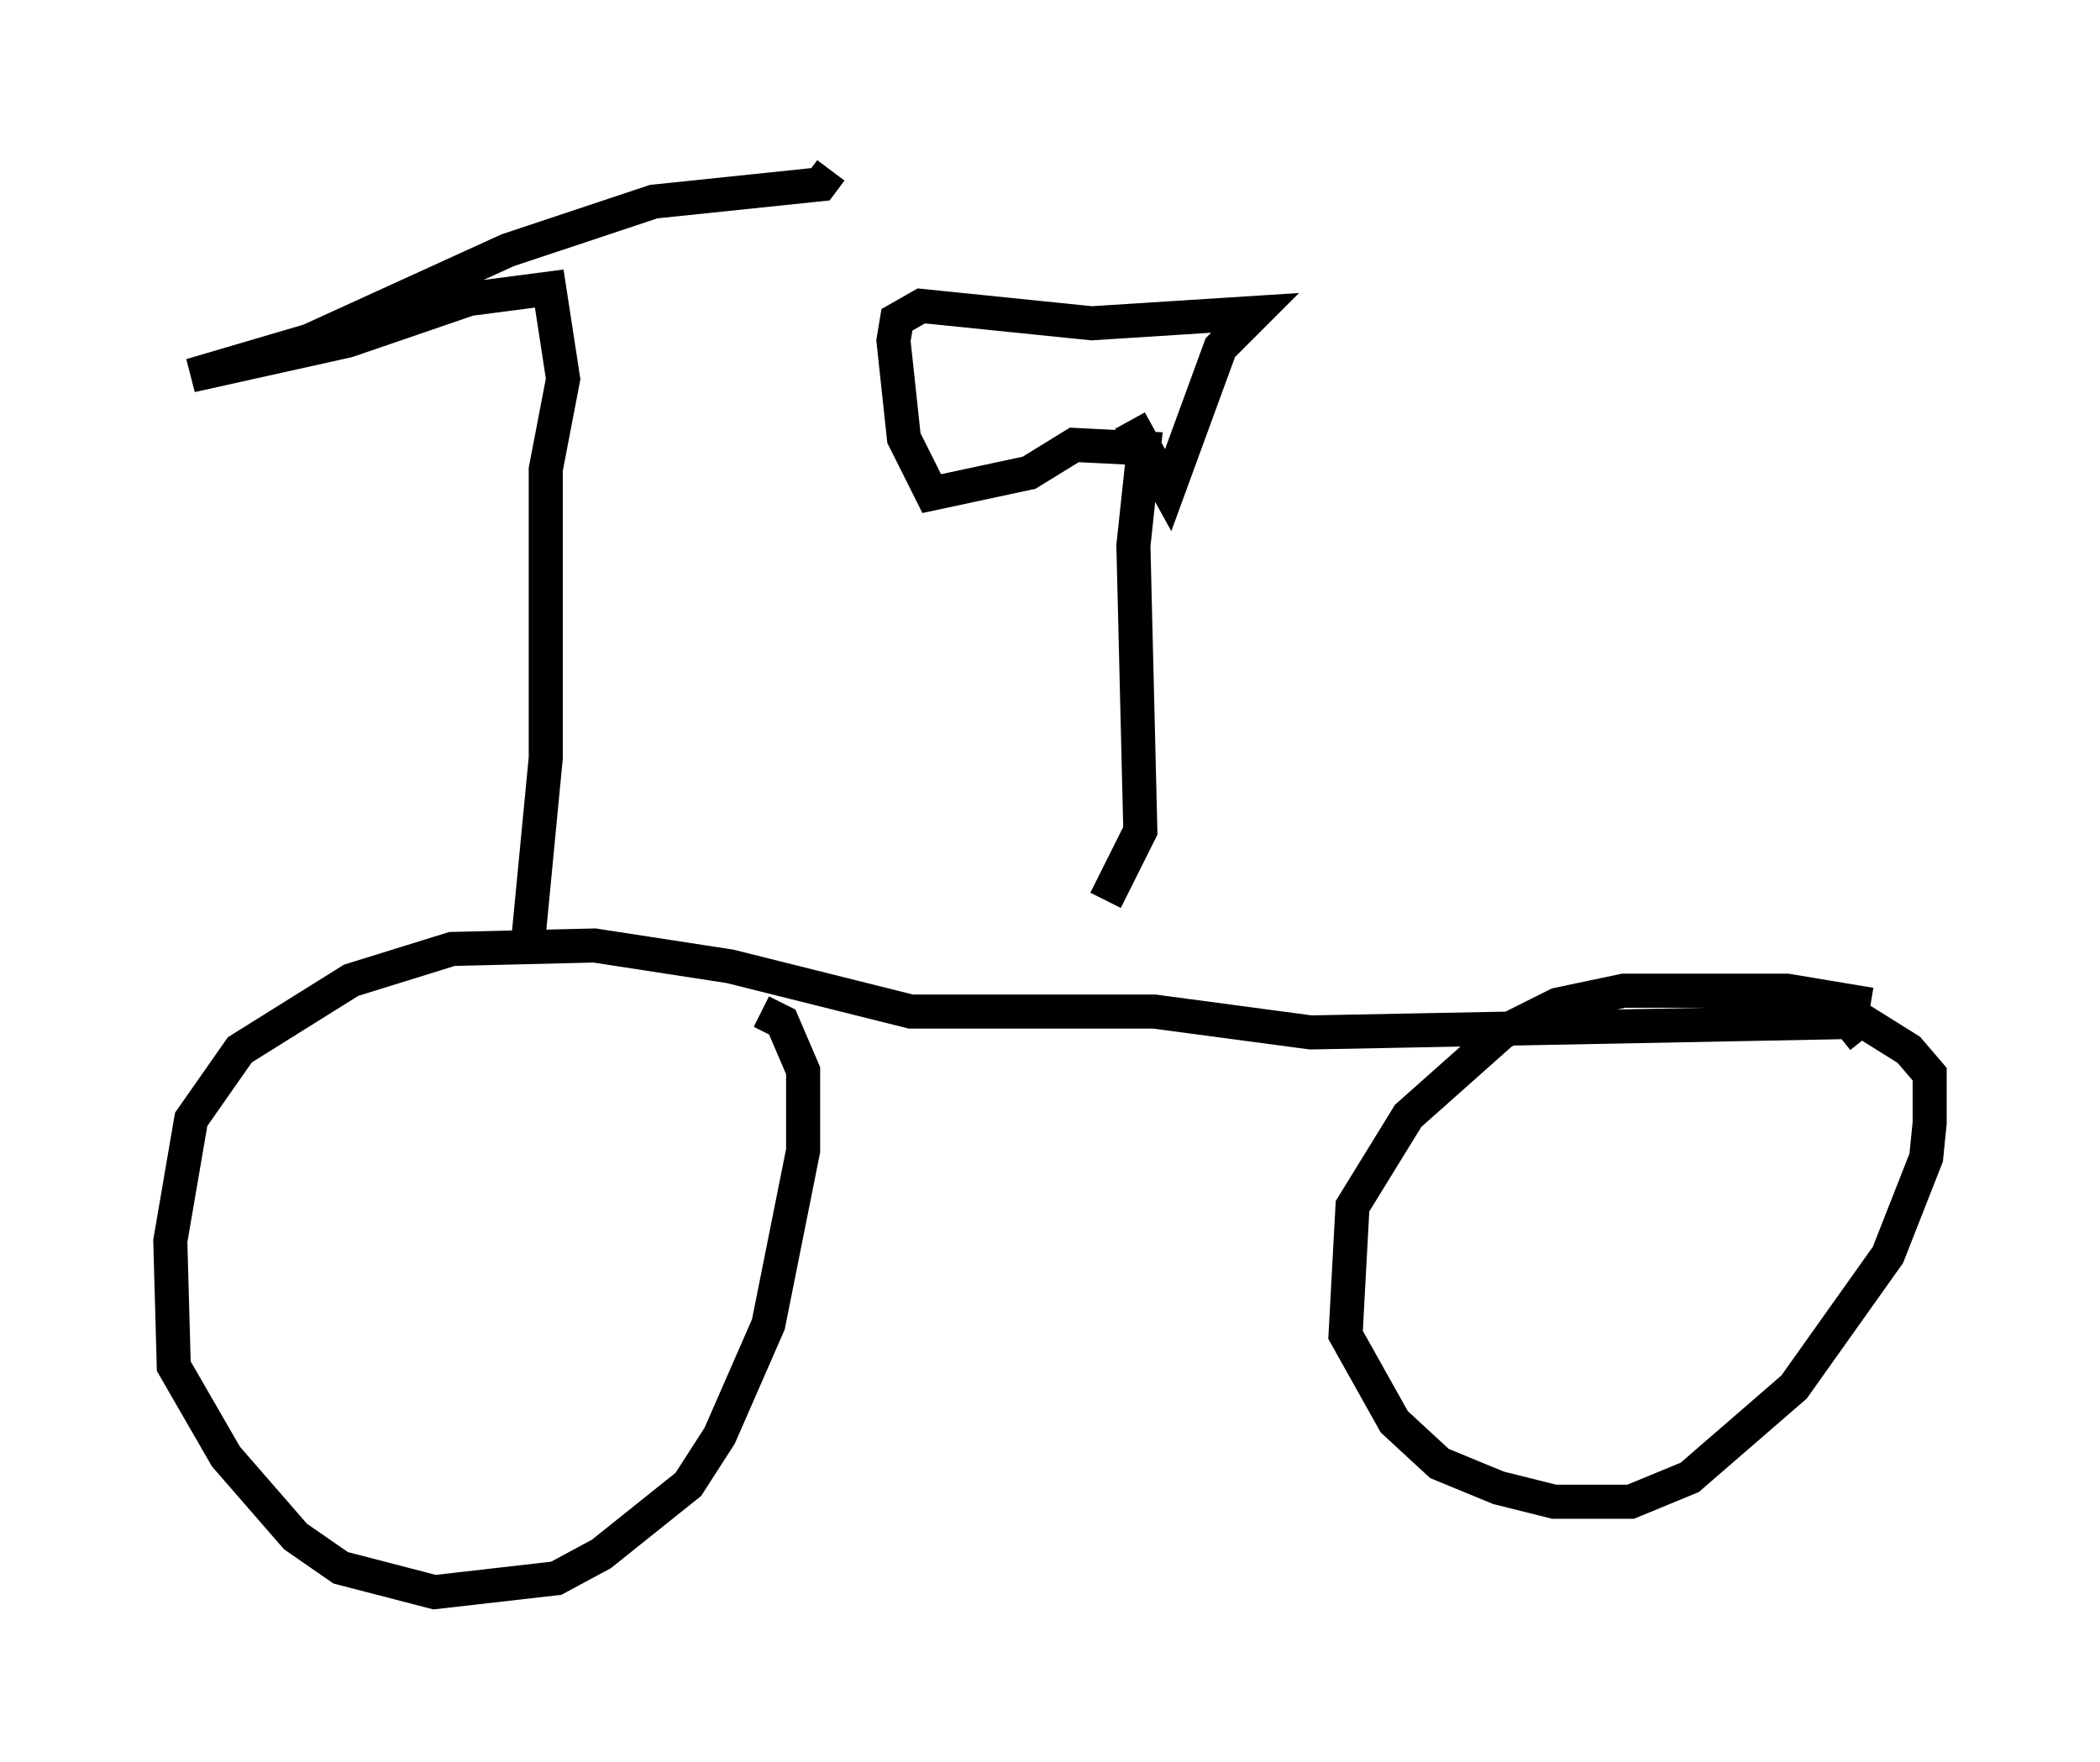 <?xml version="1.0" encoding="utf-8" ?>
<svg baseProfile="full" height="51.753" version="1.1" width="61.655" xmlns="http://www.w3.org/2000/svg" xmlns:ev="http://www.w3.org/2001/xml-events" xmlns:xlink="http://www.w3.org/1999/xlink"><defs /><rect fill="white" height="51.753" width="61.655" x="0" y="0" /><path d="M54.511, 30.623 m0.408, -1.123 l-2.45, -0.408 -4.798, 0.0 l-1.94, 0.408 -1.633, 0.817 l-2.756, 2.45 -1.633, 2.654 l-0.204, 3.777 1.429, 2.552 l1.327, 1.225 1.735, 0.715 l1.633, 0.408 2.246, 0.0 l1.735, -0.715 3.063, -2.654 l2.756, -3.879 1.123, -2.858 l0.102, -1.021 0.0, -1.429 l-0.613, -0.715 -1.633, -1.021 l-0.919, -0.204 m1.225, 0.919 l-0.408, -0.51 -15.823, 0.306 l-4.594, -0.613 -7.146, 0.0 l-5.308, -1.327 -3.981, -0.613 l-4.185, 0.102 -2.96, 0.919 l-3.267, 2.042 -1.429, 2.042 l-0.613, 3.573 0.102, 3.675 l1.531, 2.654 2.042, 2.348 l1.327, 0.919 2.756, 0.715 l3.573, -0.408 1.327, -0.715 l2.552, -2.042 0.919, -1.429 l1.429, -3.267 1.021, -5.104 l0.0, -2.348 -0.613, -1.429 l-0.613, -0.306 m10.106, -3.267 l1.021, -2.042 -0.204, -8.371 l0.306, -2.858 -2.042, -0.102 l-1.327, 0.817 -2.858, 0.613 l-0.817, -1.633 -0.306, -2.858 l0.102, -0.613 0.715, -0.408 l5.002, 0.51 4.798, -0.306 l-1.021, 1.021 -1.531, 4.185 l-1.123, -2.042 m-17.661, 15.211 l0.51, -5.308 0.0, -8.473 l0.51, -2.654 -0.408, -2.654 l-2.348, 0.306 -3.573, 1.225 l-4.594, 1.021 3.471, -1.021 l5.819, -2.654 4.288, -1.429 l4.9, -0.51 0.306, -0.408 " fill="none" stroke="black" stroke-width="1" /></svg>